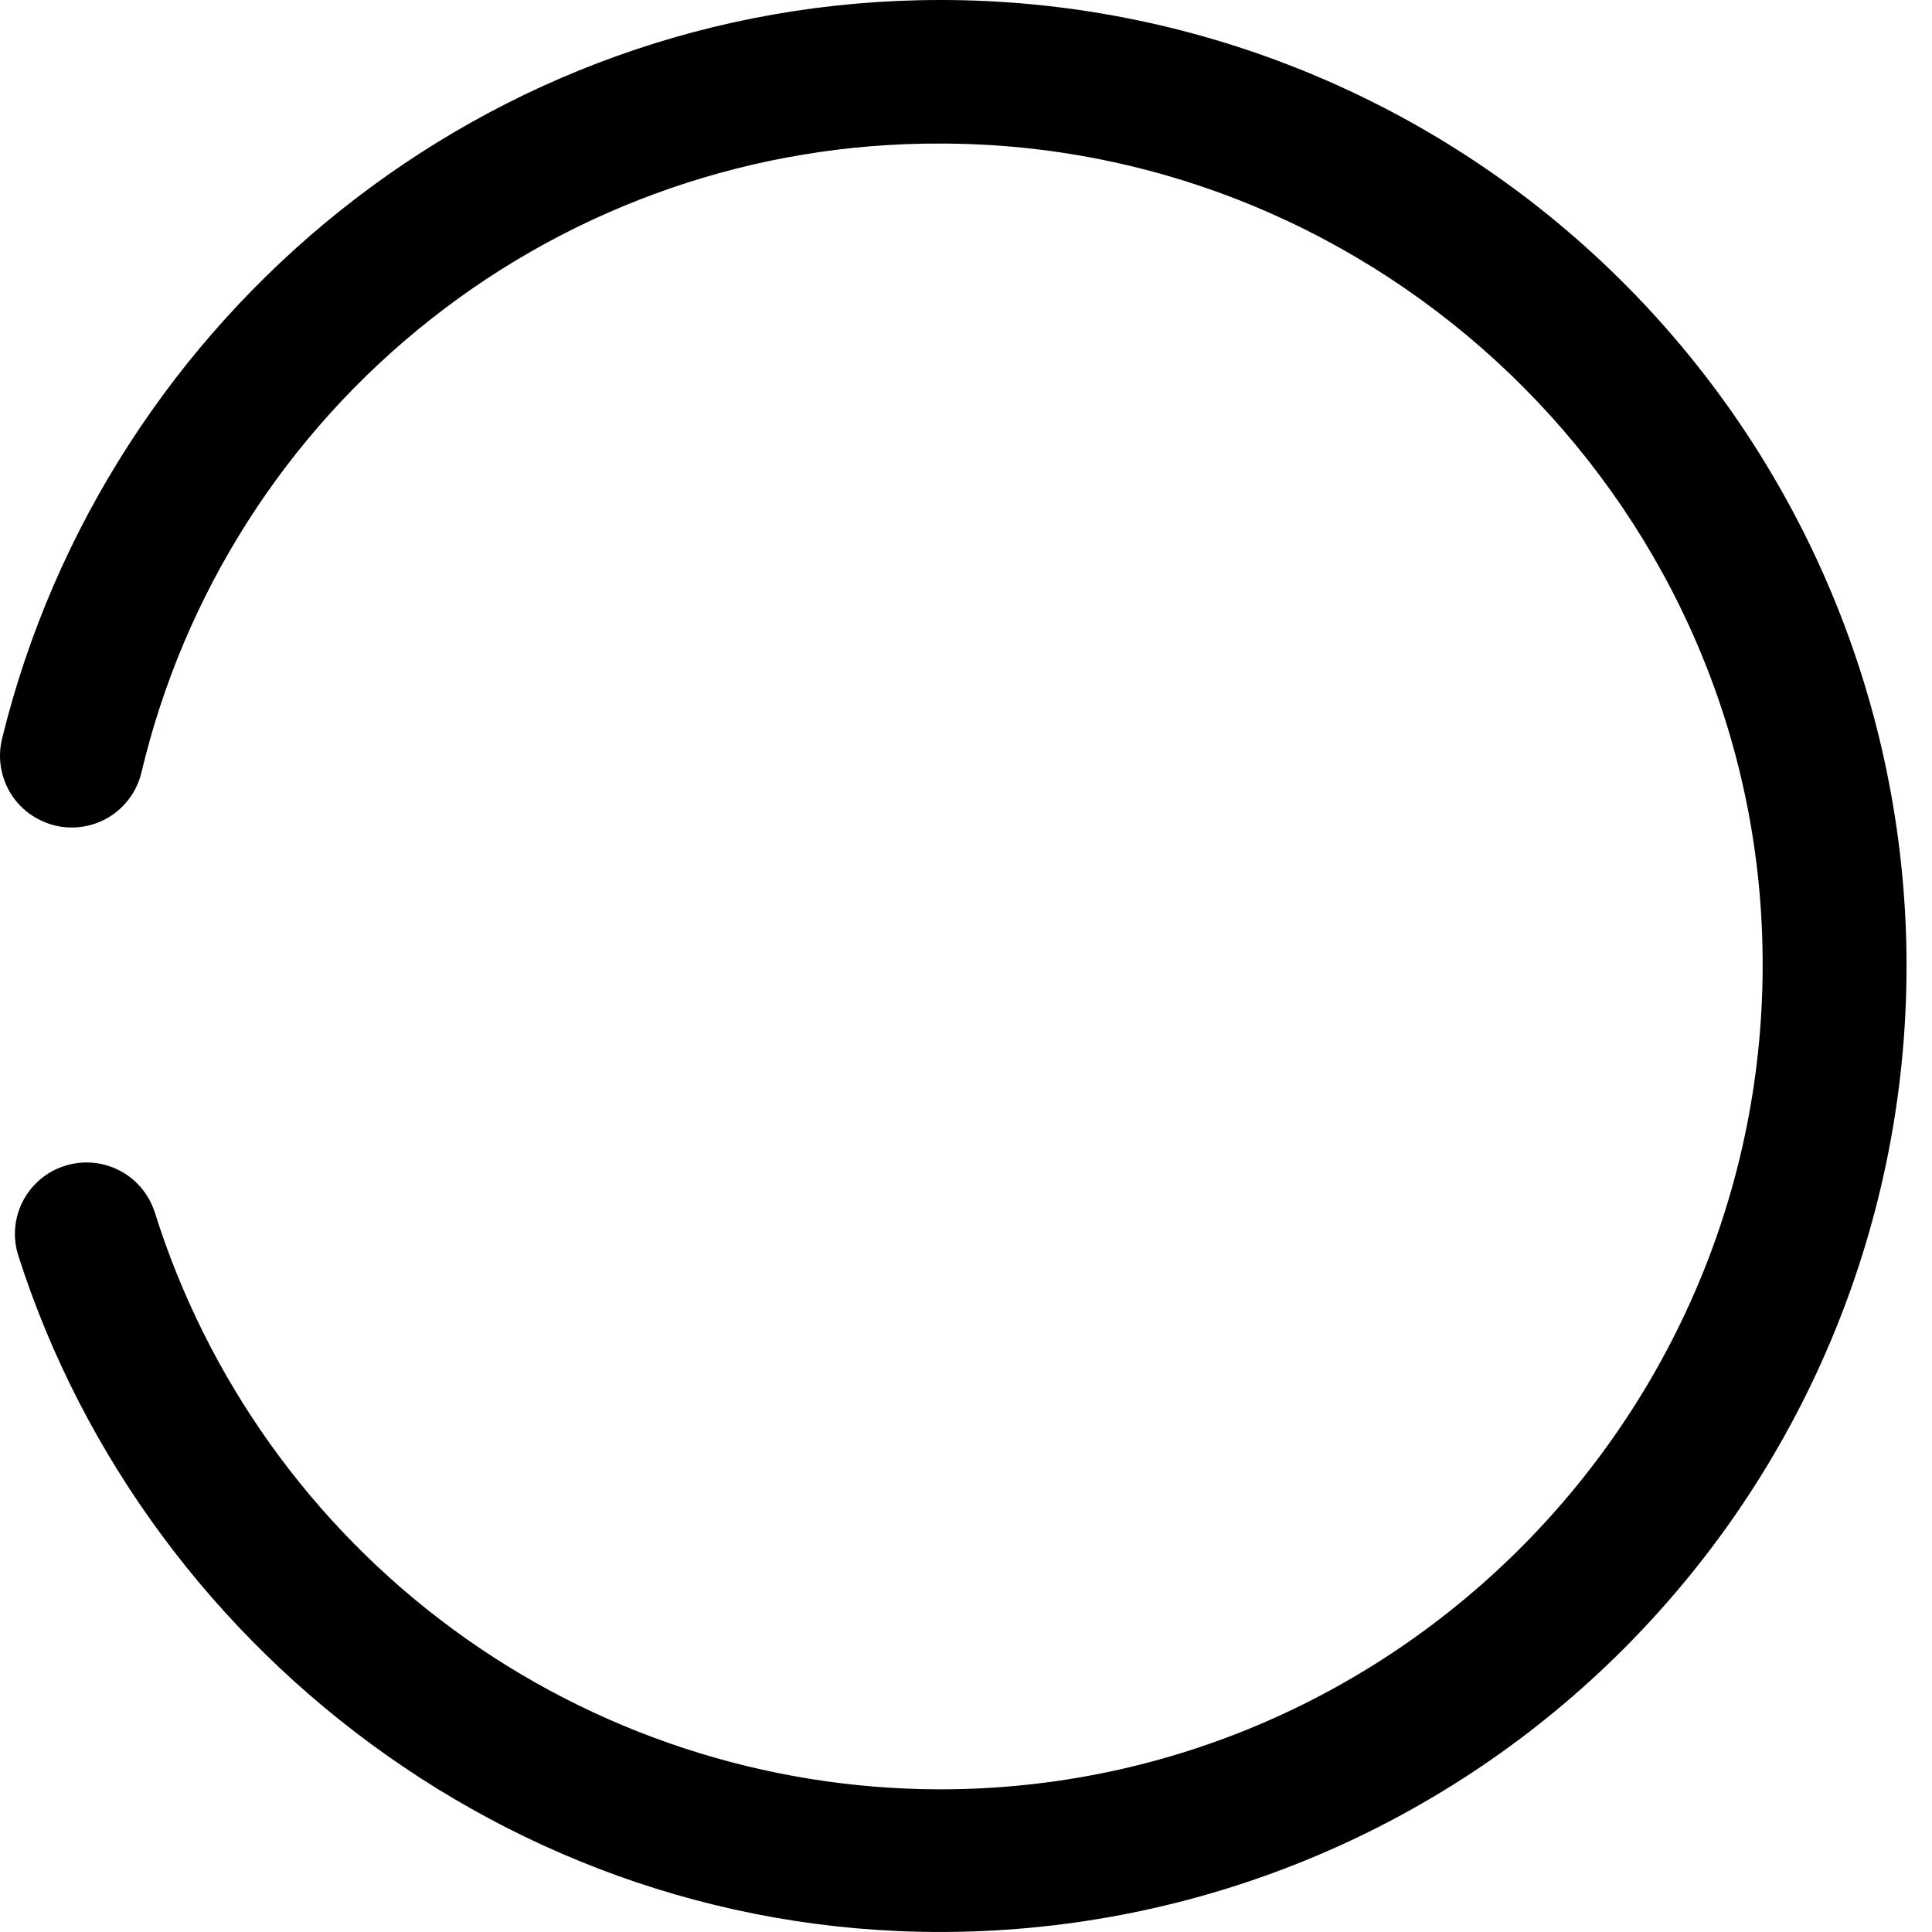 <svg width="13" height="13" viewBox="0 0 13 13" fill="none" xmlns="http://www.w3.org/2000/svg">
<path d="M6.326 0C3.277 0 0.713 2.125 0.015 4.966C-0.003 5.037 -0.005 5.111 0.01 5.183C0.025 5.255 0.056 5.323 0.101 5.381C0.146 5.439 0.204 5.486 0.27 5.518C0.336 5.551 0.408 5.568 0.481 5.568H0.483C0.591 5.568 0.696 5.532 0.781 5.465C0.865 5.399 0.925 5.306 0.951 5.201C1.237 3.992 1.924 2.916 2.9 2.147C3.875 1.378 5.082 0.962 6.324 0.966C9.286 0.965 11.752 3.331 11.857 6.29C11.969 9.432 9.444 12.04 6.326 12.04C5.147 12.039 3.998 11.661 3.048 10.963C2.097 10.264 1.394 9.281 1.041 8.156C1.001 8.034 0.916 7.933 0.802 7.875C0.689 7.817 0.557 7.806 0.436 7.845C0.314 7.883 0.213 7.969 0.154 8.082C0.096 8.195 0.084 8.327 0.123 8.448C0.991 11.169 3.668 13.194 6.764 12.985C8.447 12.872 10.02 12.11 11.15 10.858C12.281 9.608 12.882 7.966 12.825 6.281C12.768 4.595 12.058 2.998 10.846 1.826C9.633 0.654 8.013 -0.001 6.326 3.69293e-07L6.326 0Z" fill="black"/>
</svg>
